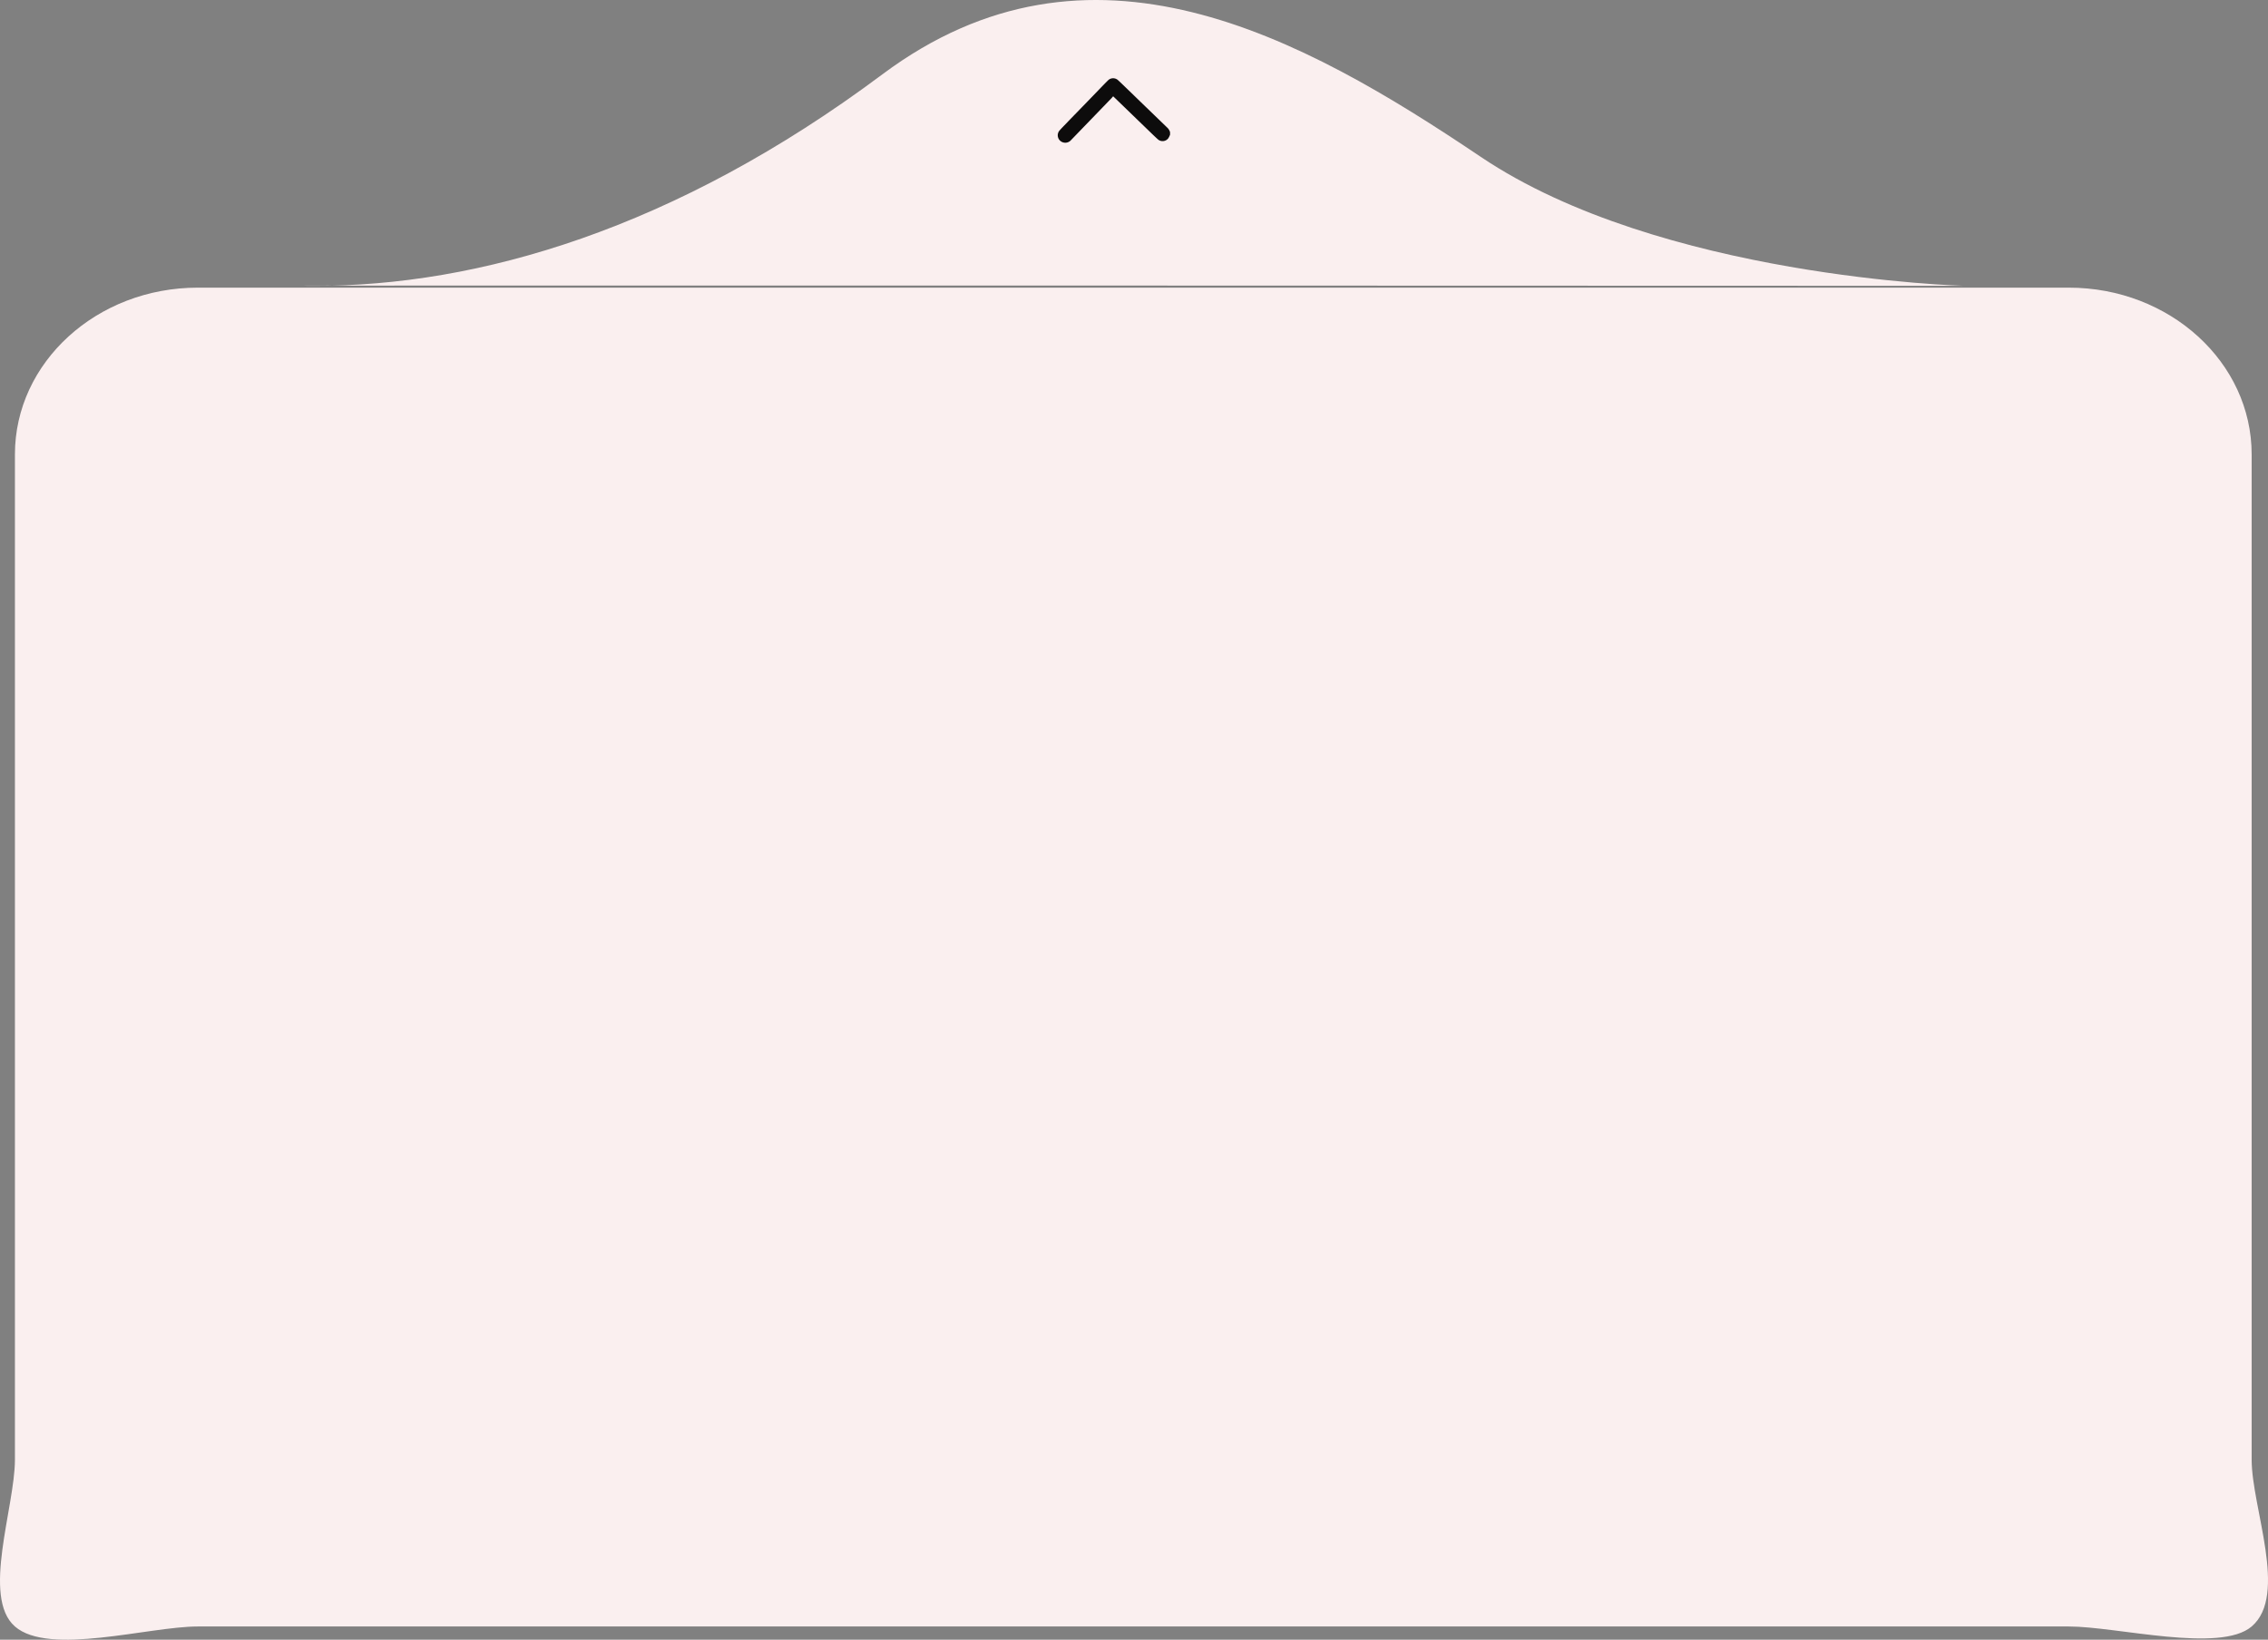 <svg xmlns="http://www.w3.org/2000/svg" width="433.983" height="313.797" viewBox="0 0 433.983 313.797">
  <rect x="0" y="0" width="433.983" height="313.797" fill="#808080" stroke="none"/>
  <g id="bottomSheet" transform="translate(0 0)">
    <g id="Group_4140" data-name="Group 4140">
      <path id="Path_1424" data-name="Path 1424" d="M0,0S58.007,1.536,92.38,24.674,167.21,70.11,206.9,40.459,284.348-.13,315.739,0,0,0,0,0Z" transform="translate(375.729 54.697) rotate(180)" fill="#faefef"/>
      <path id="Path_5172" data-name="Path 5172" d="M35,0H393c19.33,0,35,14.288,35,31.914V224.307c0,9.2,7.038,25.915,0,31.914-6.049,5.159-25.76,0-35,0H35c-9.394,0-28.489,5.69-35,0-6.425-5.611,0-22.854,0-31.914V31.914C0,14.288,15.67,0,35,0Z" transform="translate(2.856 55.048)" fill="#faefef"/>
      <path id="Path_5171" data-name="Path 5171" d="M1.212,21.487a3.827,3.827,0,0,1-.694-.355,1.373,1.373,0,0,1-.195-1.955c.584-.635,1.193-1.227,1.8-1.837L8.6,10.865c.034-.034.068-.076.135-.152-.11-.093-.22-.186-.322-.279Q4.454,6.485.5,2.528A1.454,1.454,0,0,1,.213.7,1.41,1.41,0,0,1,2.3.3c.466.415.9.863,1.337,1.3.669.66,1.329,1.32,1.989,1.989L7.78,5.753,9.964,7.937c.635.635,1.278,1.261,1.887,1.913a1.387,1.387,0,0,1,0,1.811c-.491.525-1.007,1.033-1.515,1.54-.719.728-1.447,1.447-2.167,2.167-.66.66-1.329,1.32-1.989,1.989L4.022,19.515,2.473,21.064a1.957,1.957,0,0,1-.8.432C1.508,21.487,1.364,21.487,1.212,21.487Z" transform="matrix(-0.017, -1, 1, -0.017, 202.427, 27.348)" opacity="0.948"/>
    </g>
  </g>
</svg>
